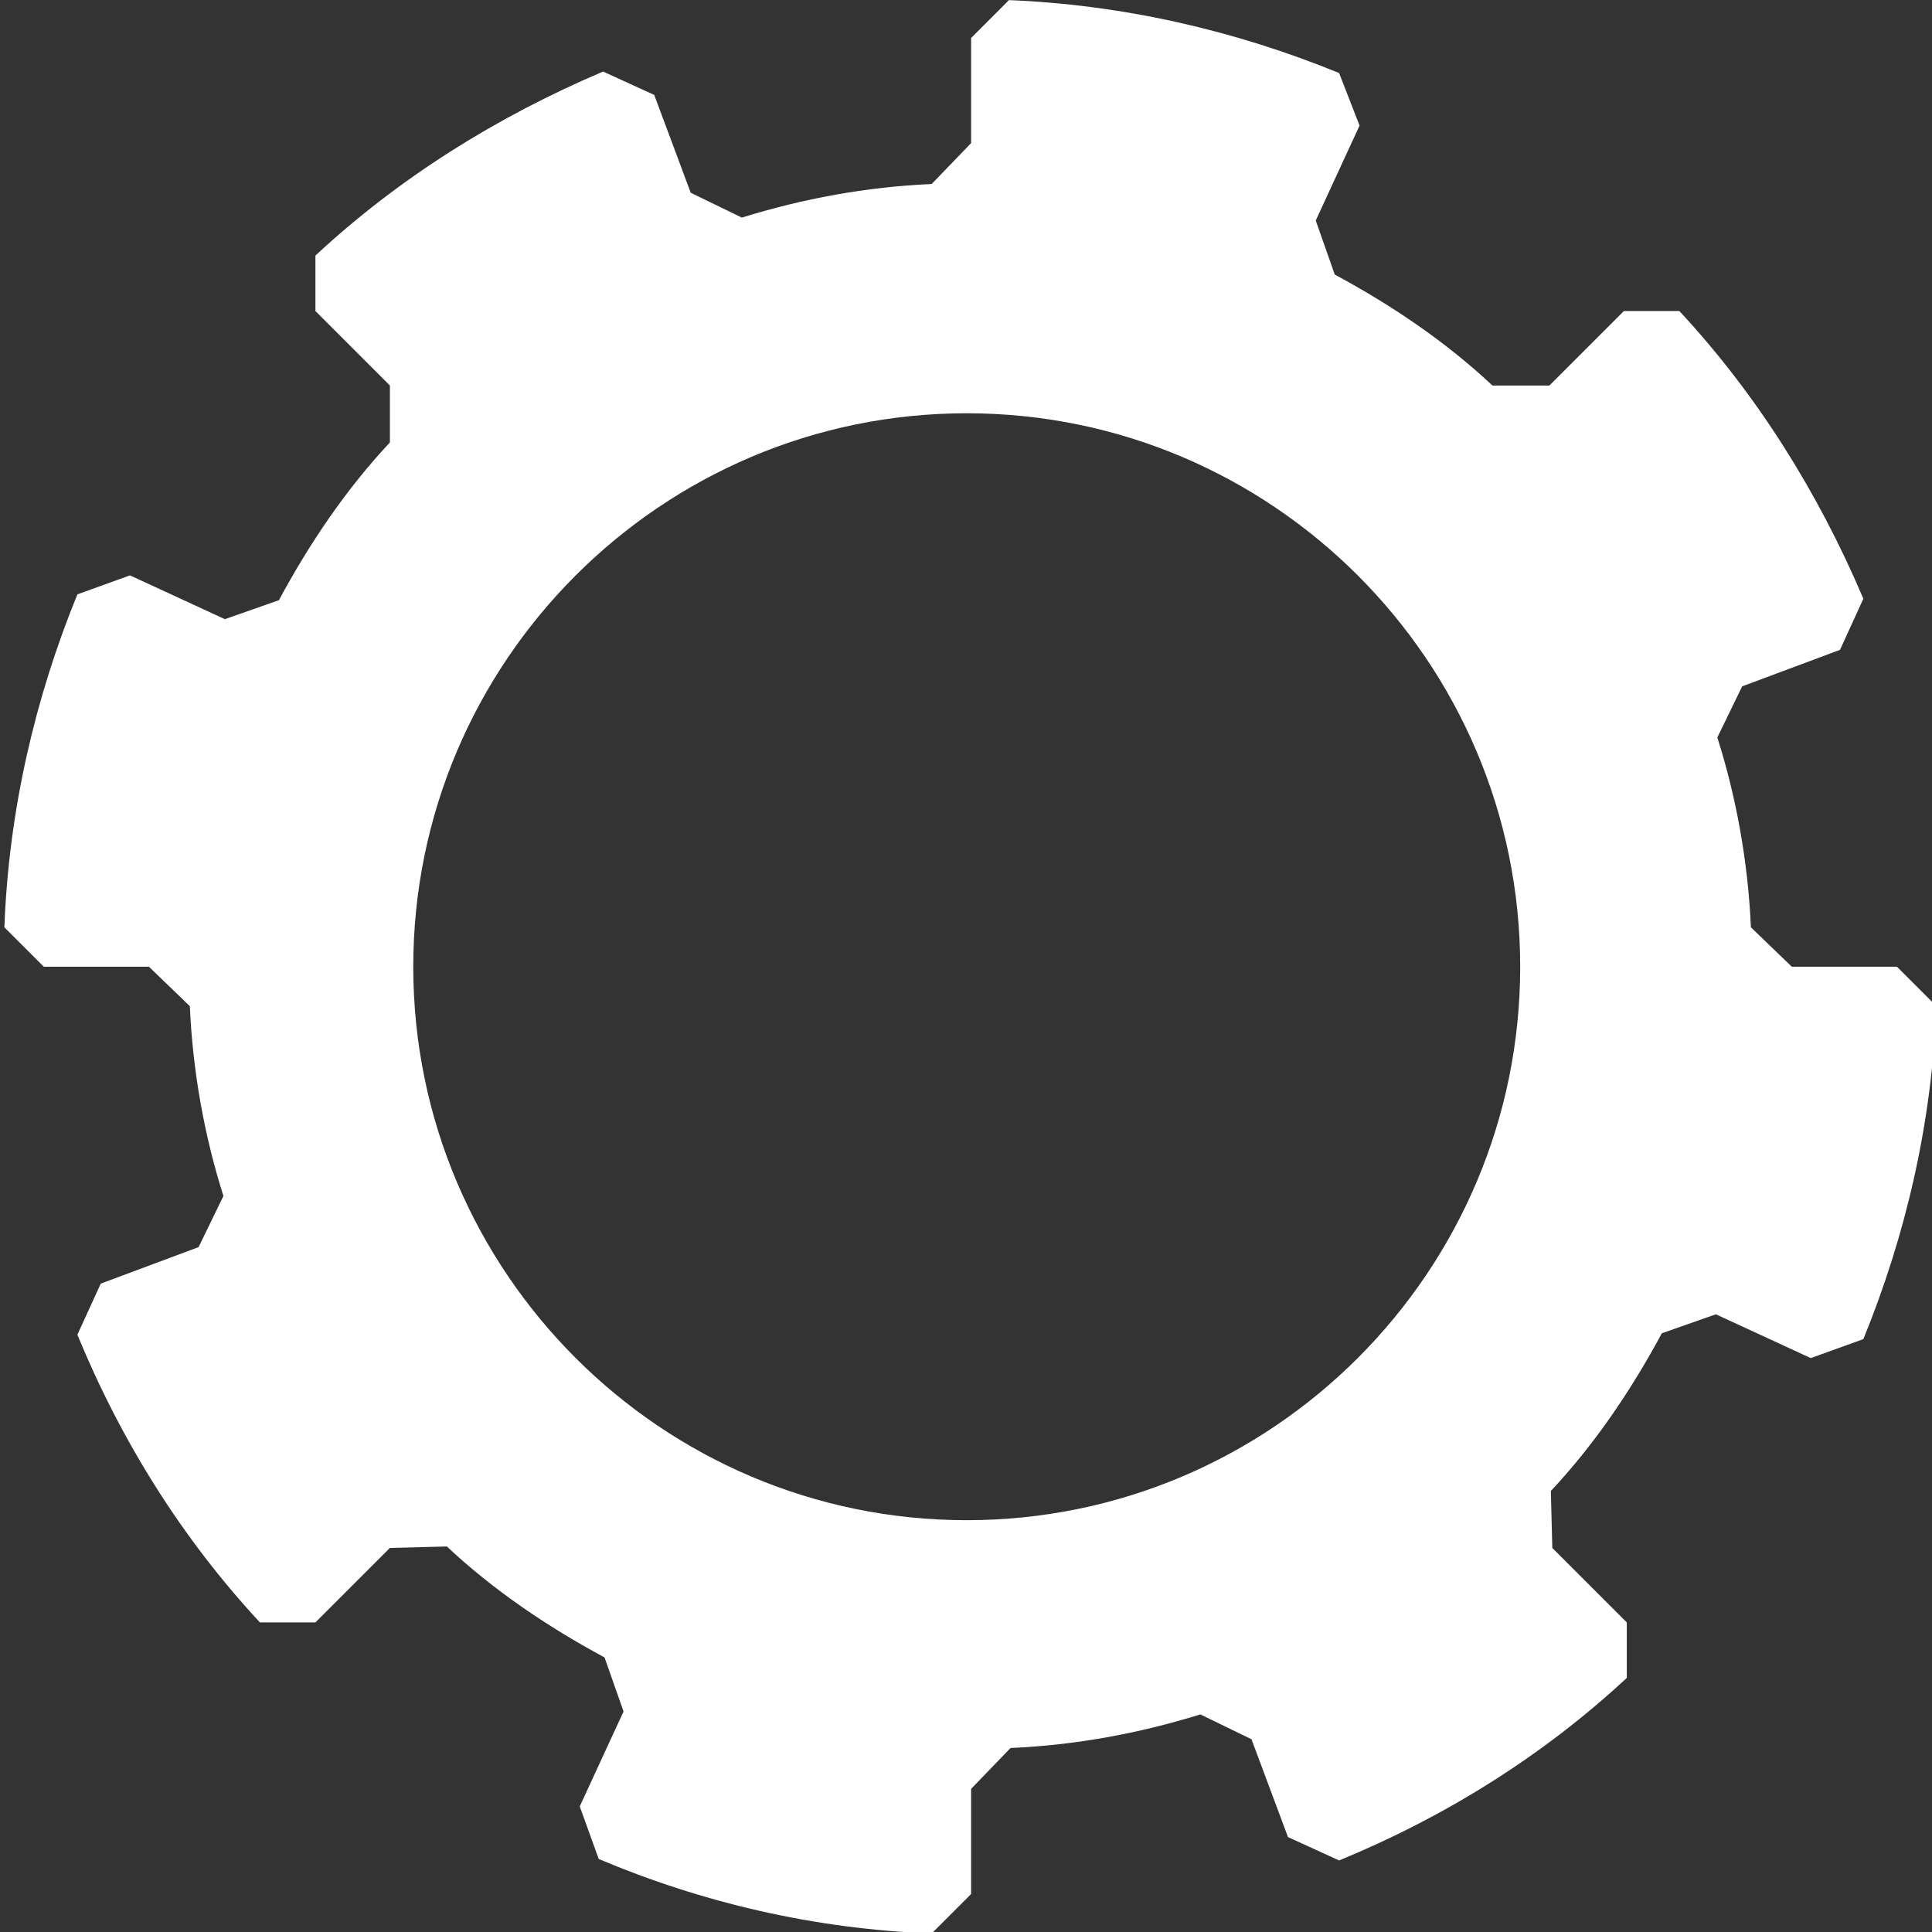 <?xml version="1.0" encoding="UTF-8" standalone="no"?>
<!-- Creator: CorelDRAW X5 -->
<svg
    xmlns:inkscape="http://www.inkscape.org/namespaces/inkscape"
    xmlns:rdf="http://www.w3.org/1999/02/22-rdf-syntax-ns#"
    xmlns="http://www.w3.org/2000/svg"
    xmlns:dc="http://purl.org/dc/elements/1.1/"
    xmlns:ns1="http://sozi.baierouge.fr"
    xmlns:cc="http://web.resource.org/cc/"
    xmlns:xlink="http://www.w3.org/1999/xlink"
    xmlns:sodipodi="http://sodipodi.sourceforge.net/DTD/sodipodi-0.dtd"
    style="fill-rule:evenodd;text-rendering:geometricPrecision;image-rendering:optimizeQuality;clip-rule:evenodd;shape-rendering:geometricPrecision"
    xml:space="preserve"
    viewBox="0 0 1323 1323"
  >
 <rect x="0" y="0" width="1323" height="1323" fill="#333333" stroke="none"/>
 <defs
    >
  <style
        type="text/css"
      >
    .fil0 {fill:white}
  </style
    >
 </defs
  >
 <g
      id="Layer_x0020_1"
    >
  <path
        class="fil0"
        d="m689 0c80 3 157 21 228 50l14 36-30 65 13 37c39 21 76 46 108 76h39l51-51h38c53 57 95 124 126 197l-16 35-67 25-17 35c13 41 21 85 23 130l28 27h72l27 27c-3 80-21 157-50 228l-36 13-65-30-37 13c-21 39-46 76-76 108l1 39 51 51v38c-57 53-124 95-197 125l-35-16-25-67-35-17c-42 13-85 21-130 23l-27 28v72l-27 27c-80-3-157-21-228-51l-13-36 30-65-13-37c-39-21-76-46-108-76l-39 1-51 51h-38c-53-57-95-124-125-197l16-35 67-25 17-35c-13-41-21-85-23-130l-28-27h-72l-27-27c3-80 21-157 50-228l36-13 65 30 37-13c21-39 46-76 76-108v-39l-51-51v-38c57-53 124-95 197-126l35 16 25 67 35 17c42-13 85-21 130-23l27-28v-72l27-27zm-27 283c209 0 379 170 379 379s-170 379-379 379-379-170-379-379 170-379 379-379z"
    />
 </g
  >
</svg
>
